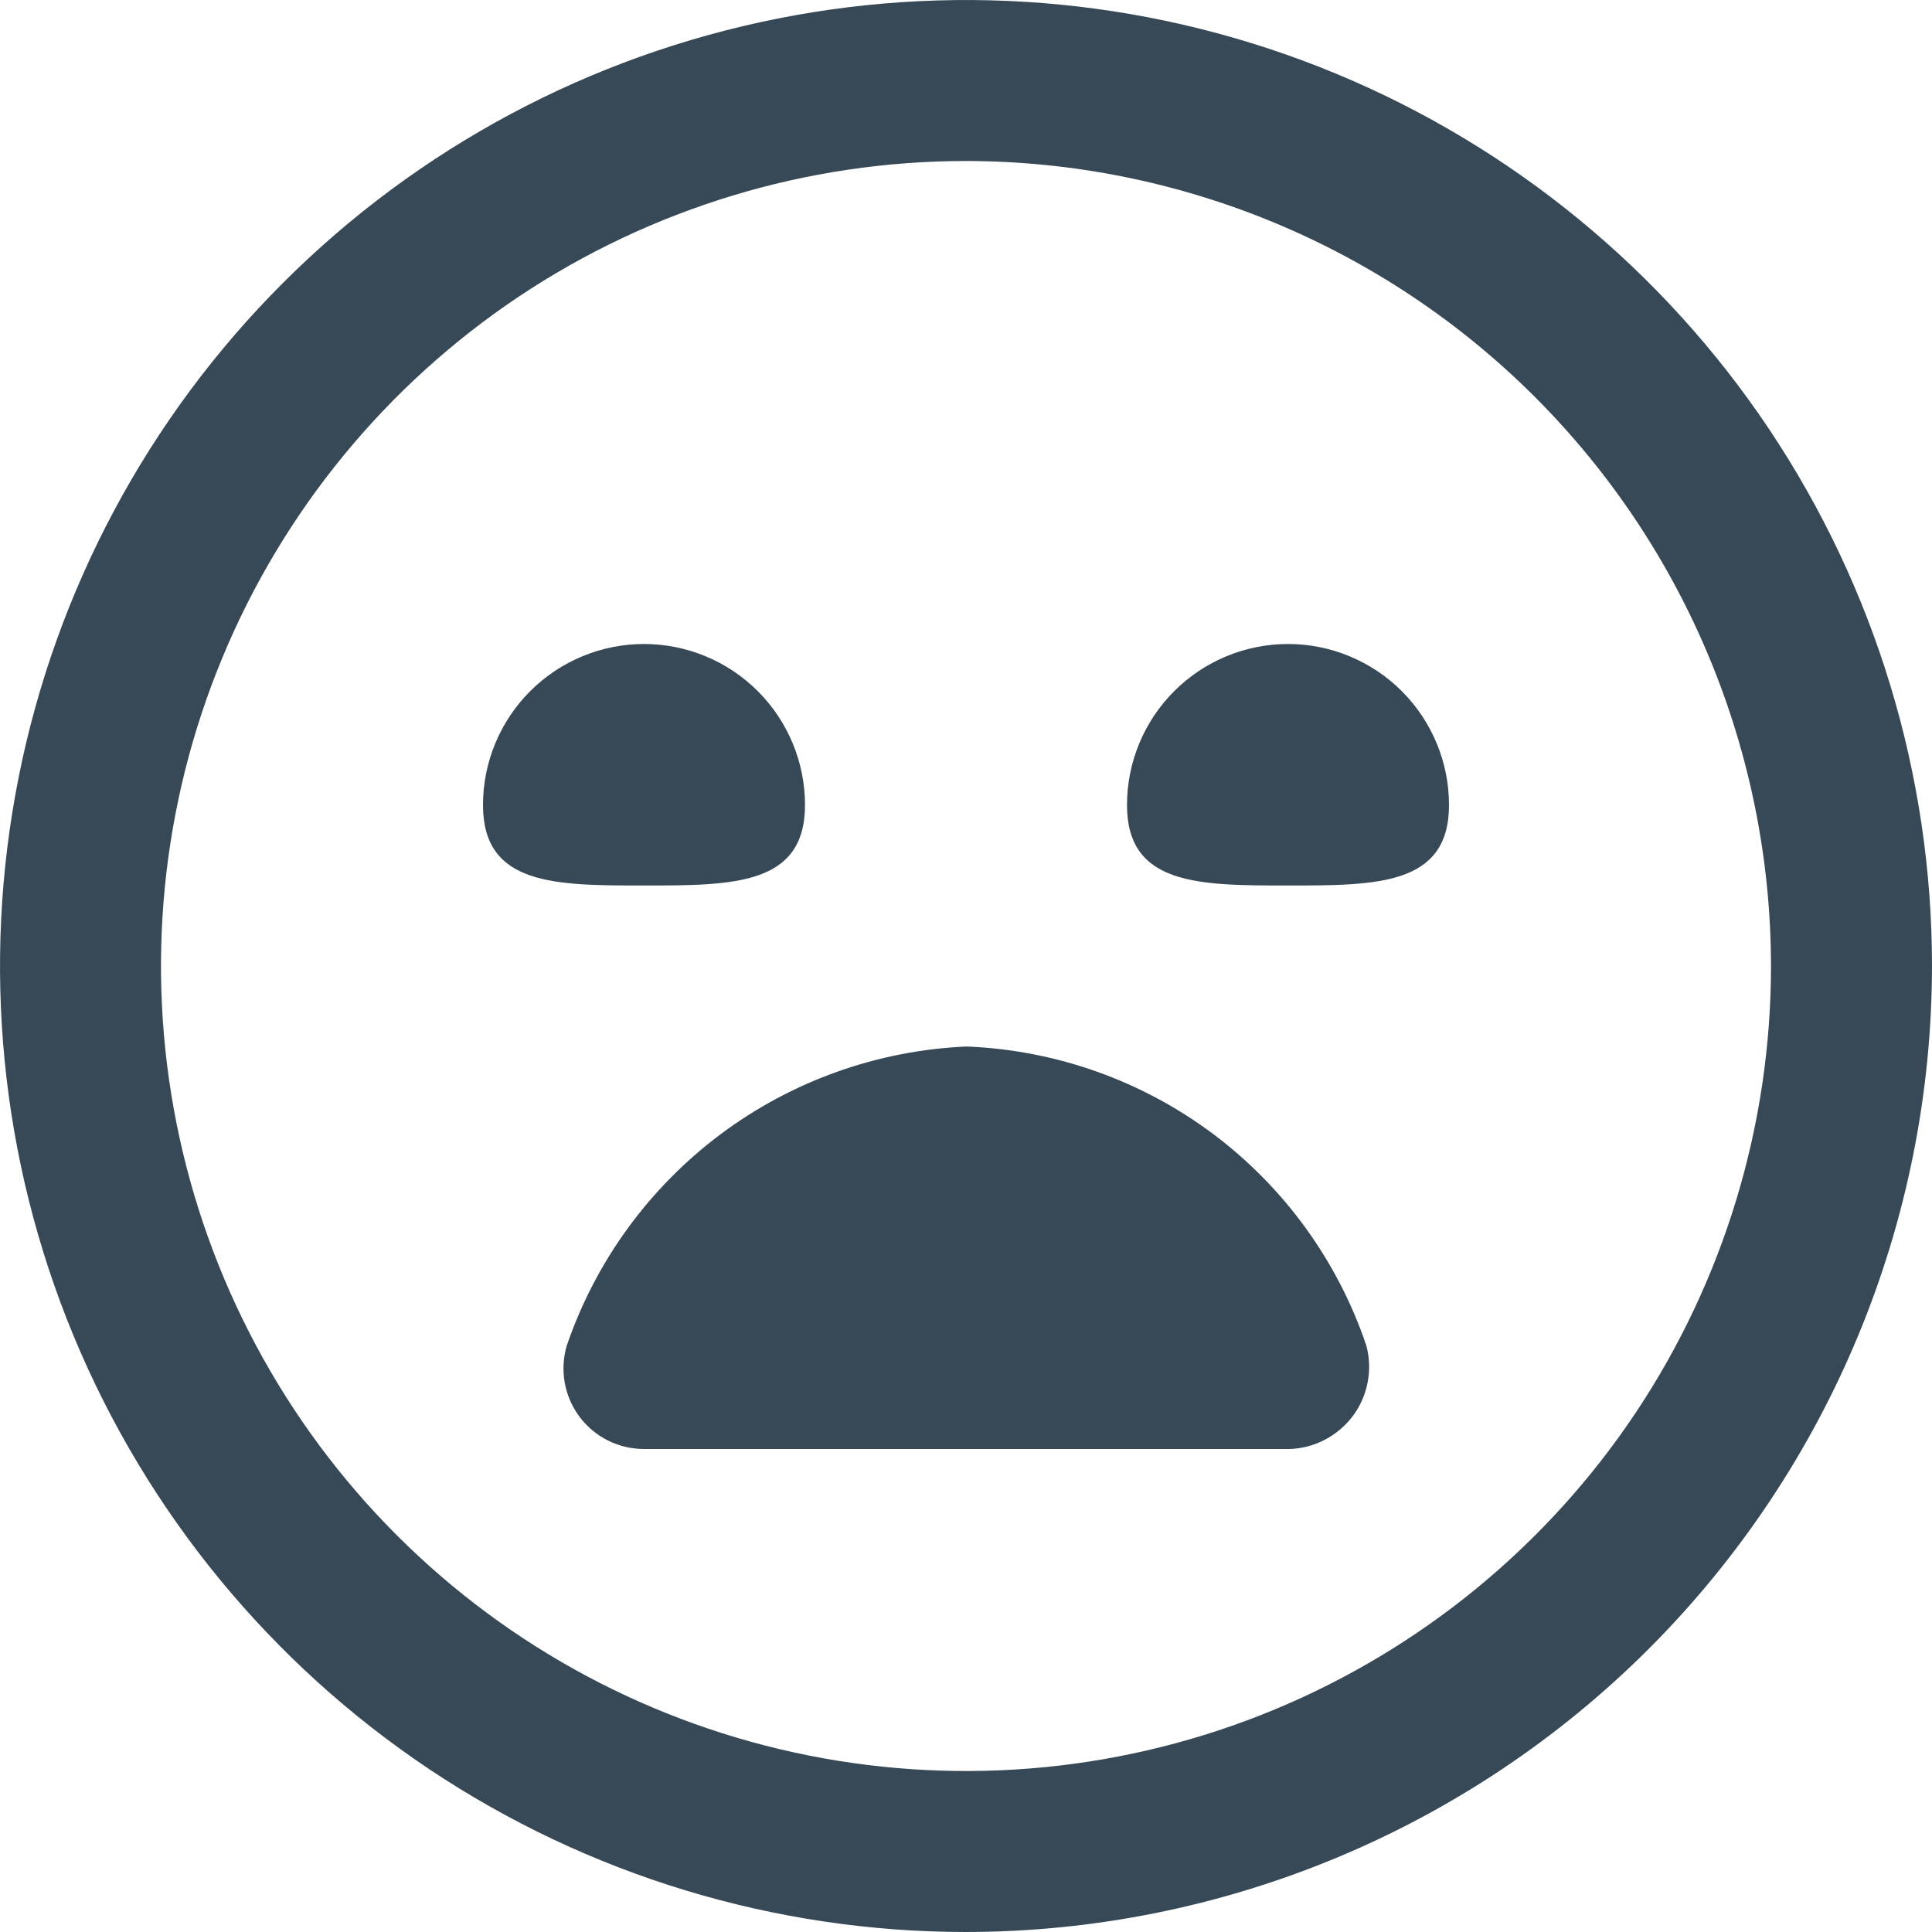 <svg width="24" height="24" viewBox="0 0 24 24" fill="none" xmlns="http://www.w3.org/2000/svg">
<g clip-path="url(#clip0_403_3004)">
<path d="M12 24C9.627 24 7.307 23.296 5.333 21.978C3.36 20.659 1.822 18.785 0.913 16.592C0.005 14.399 -0.232 11.987 0.231 9.659C0.694 7.331 1.836 5.193 3.515 3.515C5.193 1.836 7.331 0.694 9.659 0.231C11.987 -0.232 14.399 0.005 16.592 0.913C18.785 1.822 20.659 3.36 21.978 5.333C23.296 7.307 24 9.627 24 12C23.997 15.181 22.731 18.232 20.482 20.482C18.232 22.731 15.181 23.997 12 24ZM12 2C10.022 2 8.089 2.587 6.444 3.685C4.8 4.784 3.518 6.346 2.761 8.173C2.004 10 1.806 12.011 2.192 13.951C2.578 15.891 3.53 17.672 4.929 19.071C6.327 20.47 8.109 21.422 10.049 21.808C11.989 22.194 14 21.996 15.827 21.239C17.654 20.482 19.216 19.2 20.315 17.556C21.413 15.911 22 13.978 22 12C21.997 9.349 20.943 6.807 19.068 4.932C17.193 3.057 14.651 2.003 12 2ZM16.01 18C16.165 17.997 16.316 17.958 16.454 17.887C16.591 17.816 16.711 17.715 16.804 17.592C16.897 17.468 16.96 17.325 16.989 17.173C17.019 17.021 17.013 16.864 16.973 16.715C16.619 15.666 15.954 14.749 15.068 14.085C14.181 13.422 13.114 13.044 12.007 13C10.902 13.048 9.836 13.428 8.95 14.091C8.065 14.754 7.399 15.668 7.041 16.715C6.997 16.864 6.988 17.022 7.015 17.175C7.042 17.328 7.105 17.473 7.198 17.598C7.291 17.723 7.412 17.824 7.551 17.894C7.691 17.964 7.844 18 8 18H16.01ZM6 10C6 11 6.895 11 8 11C9.105 11 10 11 10 10C10 9.47 9.789 8.961 9.414 8.586C9.039 8.211 8.53 8 8 8C7.47 8 6.961 8.211 6.586 8.586C6.211 8.961 6 9.47 6 10ZM14 10C14 11 14.895 11 16 11C17.105 11 18 11 18 10C18 9.47 17.789 8.961 17.414 8.586C17.039 8.211 16.53 8 16 8C15.47 8 14.961 8.211 14.586 8.586C14.211 8.961 14 9.47 14 10Z" fill="#374957"/>
</g>
<defs>
<clipPath id="clip0_403_3004">
<rect width="24" height="24" fill="white"/>
</clipPath>
</defs>
</svg>
